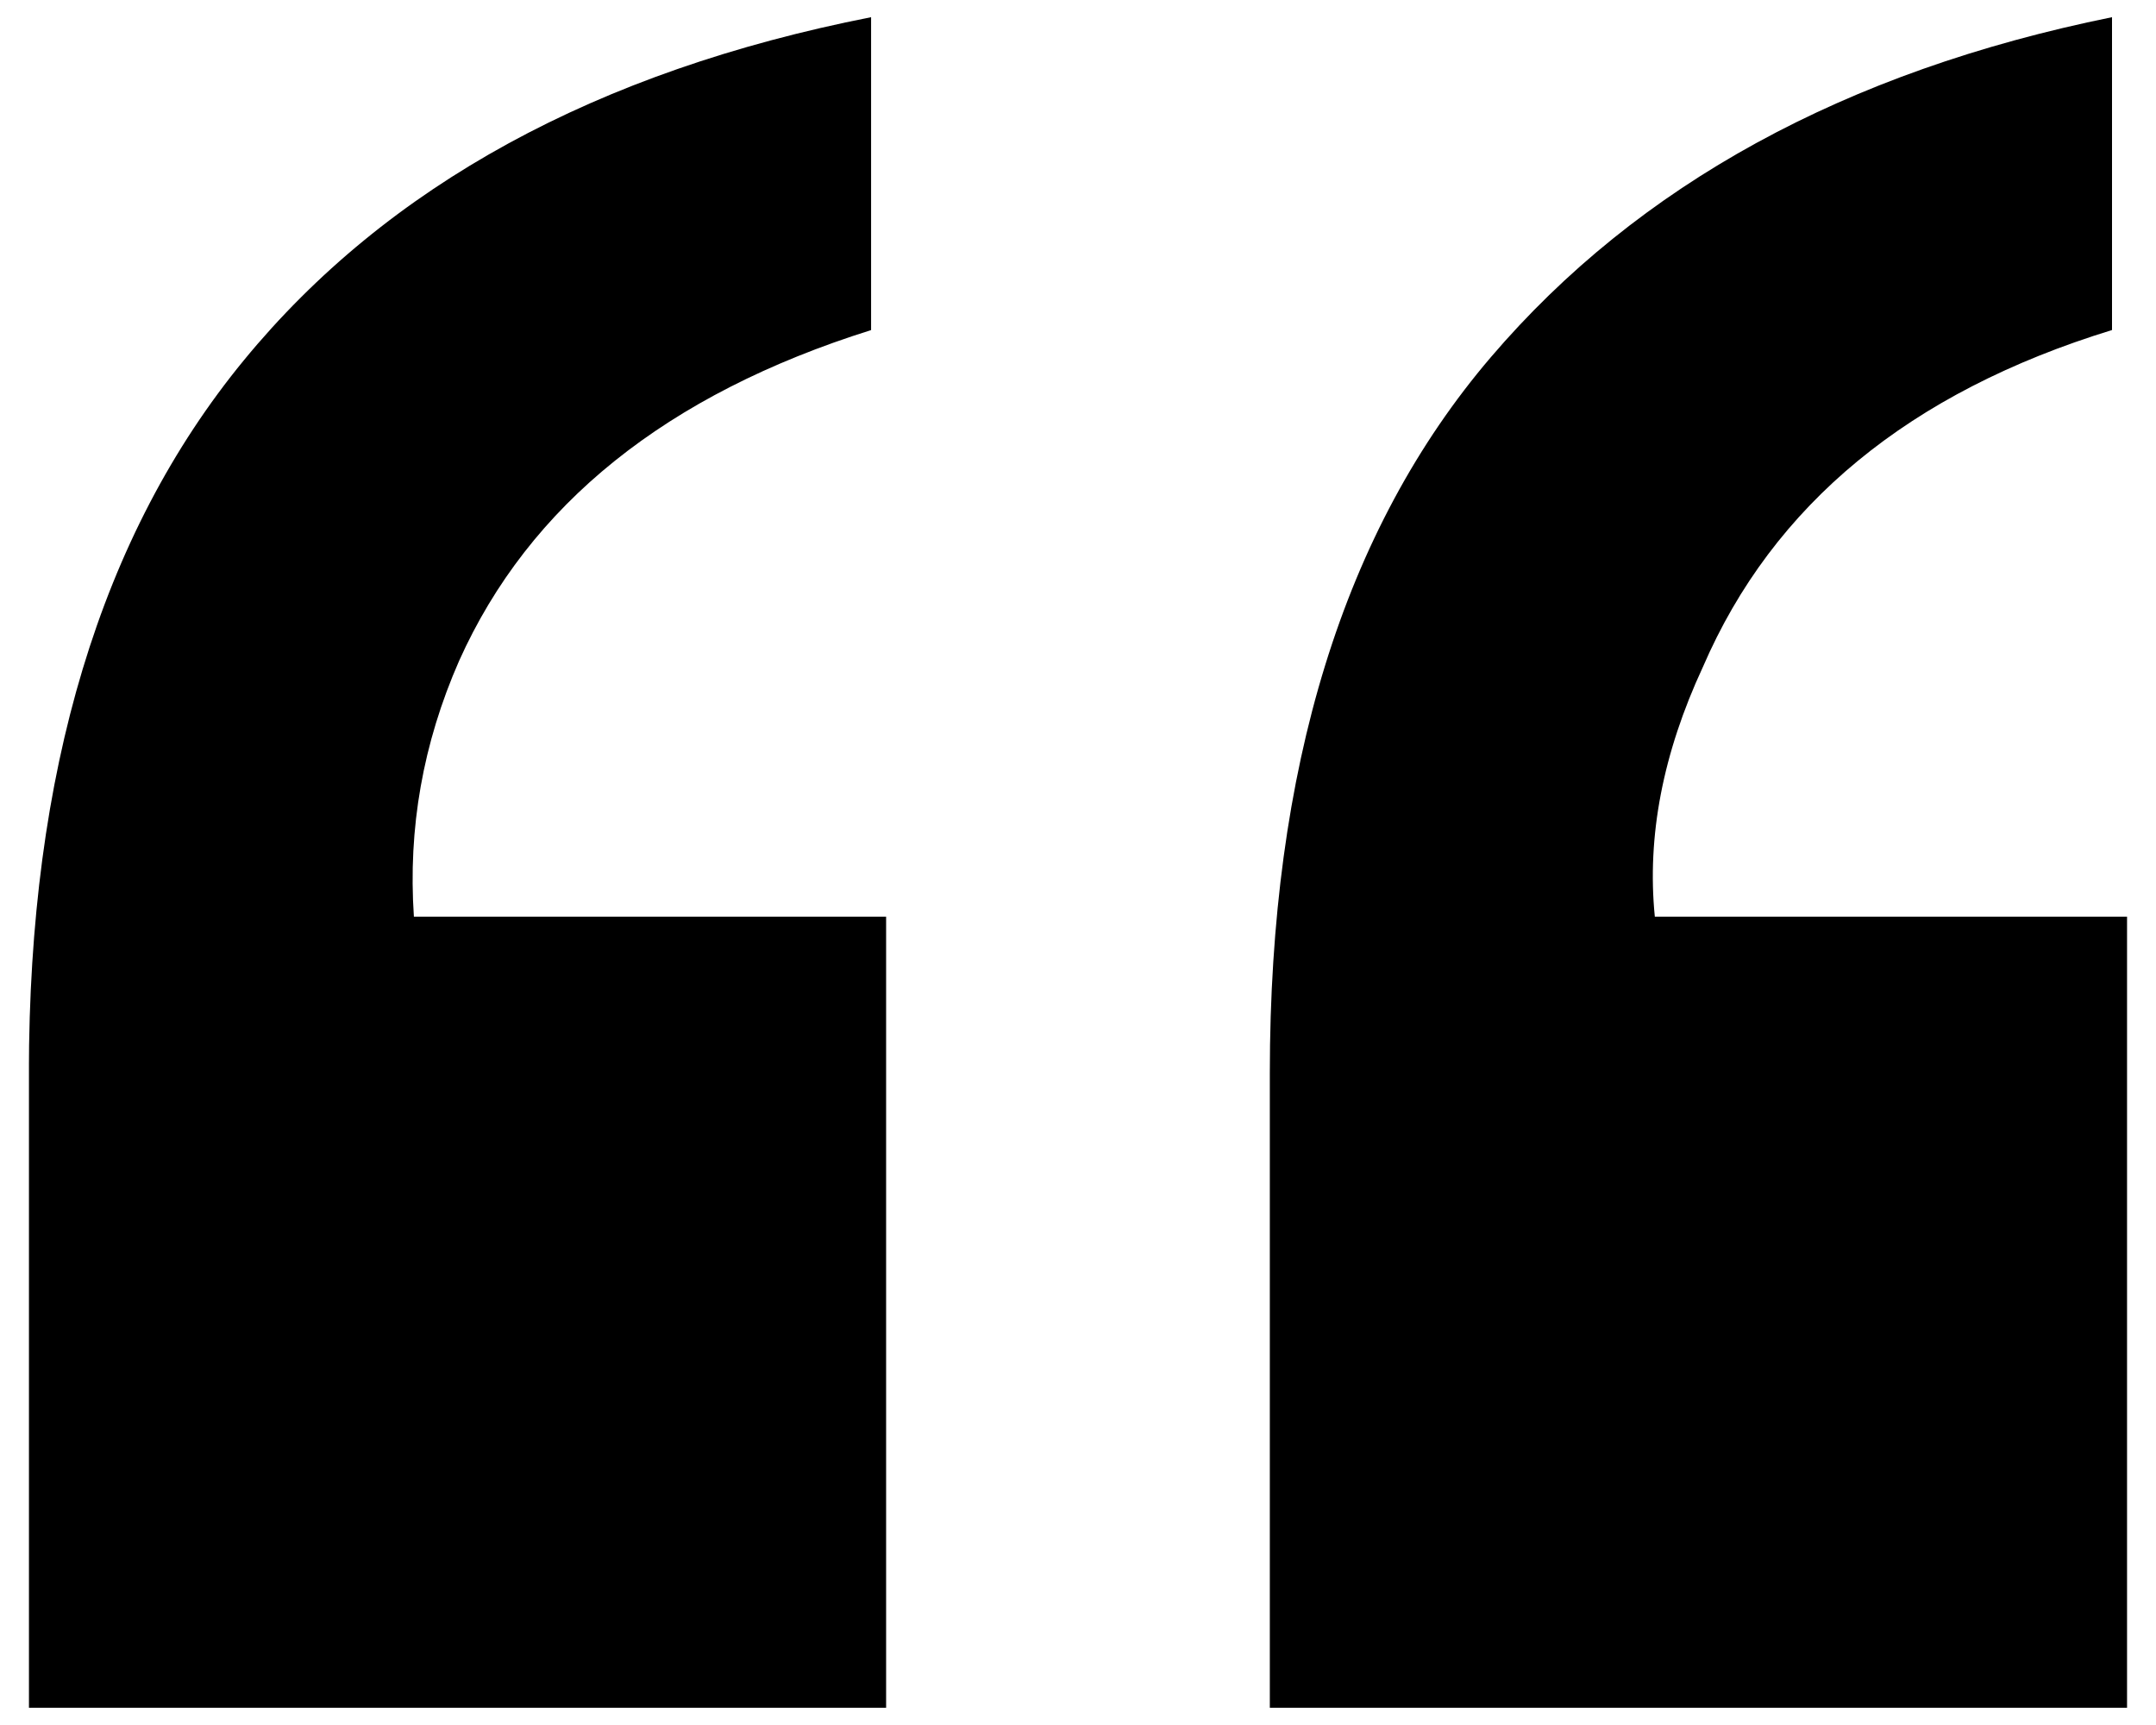 <?xml version="1.0" encoding="utf-8"?>
<!-- Generator: Adobe Illustrator 16.0.0, SVG Export Plug-In . SVG Version: 6.00 Build 0)  -->
<!DOCTYPE svg PUBLIC "-//W3C//DTD SVG 1.1//EN" "http://www.w3.org/Graphics/SVG/1.1/DTD/svg11.dtd">
<svg version="1.1" id="Layer_1" xmlns="http://www.w3.org/2000/svg" xmlns:xlink="http://www.w3.org/1999/xlink" x="0px" y="0px"
	 width="35px" height="28px" viewBox="0 0 35 28" enable-background="new 0 0 35 28" xml:space="preserve">
<g>
	<defs>
		<rect id="SVGID_1_" x="0.47" y="0.279" width="34.061" height="27.441"/>
	</defs>
	<clipPath id="SVGID_2_">
		<use xlink:href="#SVGID_1_"  overflow="visible"/>
	</clipPath>
	<path clip-path="url(#SVGID_2_)" d="M0.469,27.721h13.916V14.879H6.719c-0.097-1.433,0.147-2.815,0.733-4.15
		c1.139-2.539,3.369-4.329,6.689-5.371V0.279c-4.46,0.879-7.853,2.734-10.18,5.566c-2.328,2.832-3.492,6.688-3.492,11.572V27.721z
		 M20.614,27.721H34.53V14.879h-7.666c-0.13-1.302,0.13-2.653,0.781-4.054c1.139-2.636,3.353-4.459,6.641-5.468V0.279
		c-4.33,0.879-7.69,2.718-10.083,5.518s-3.589,6.674-3.589,11.621V27.721z"/>
</g>
</svg>
